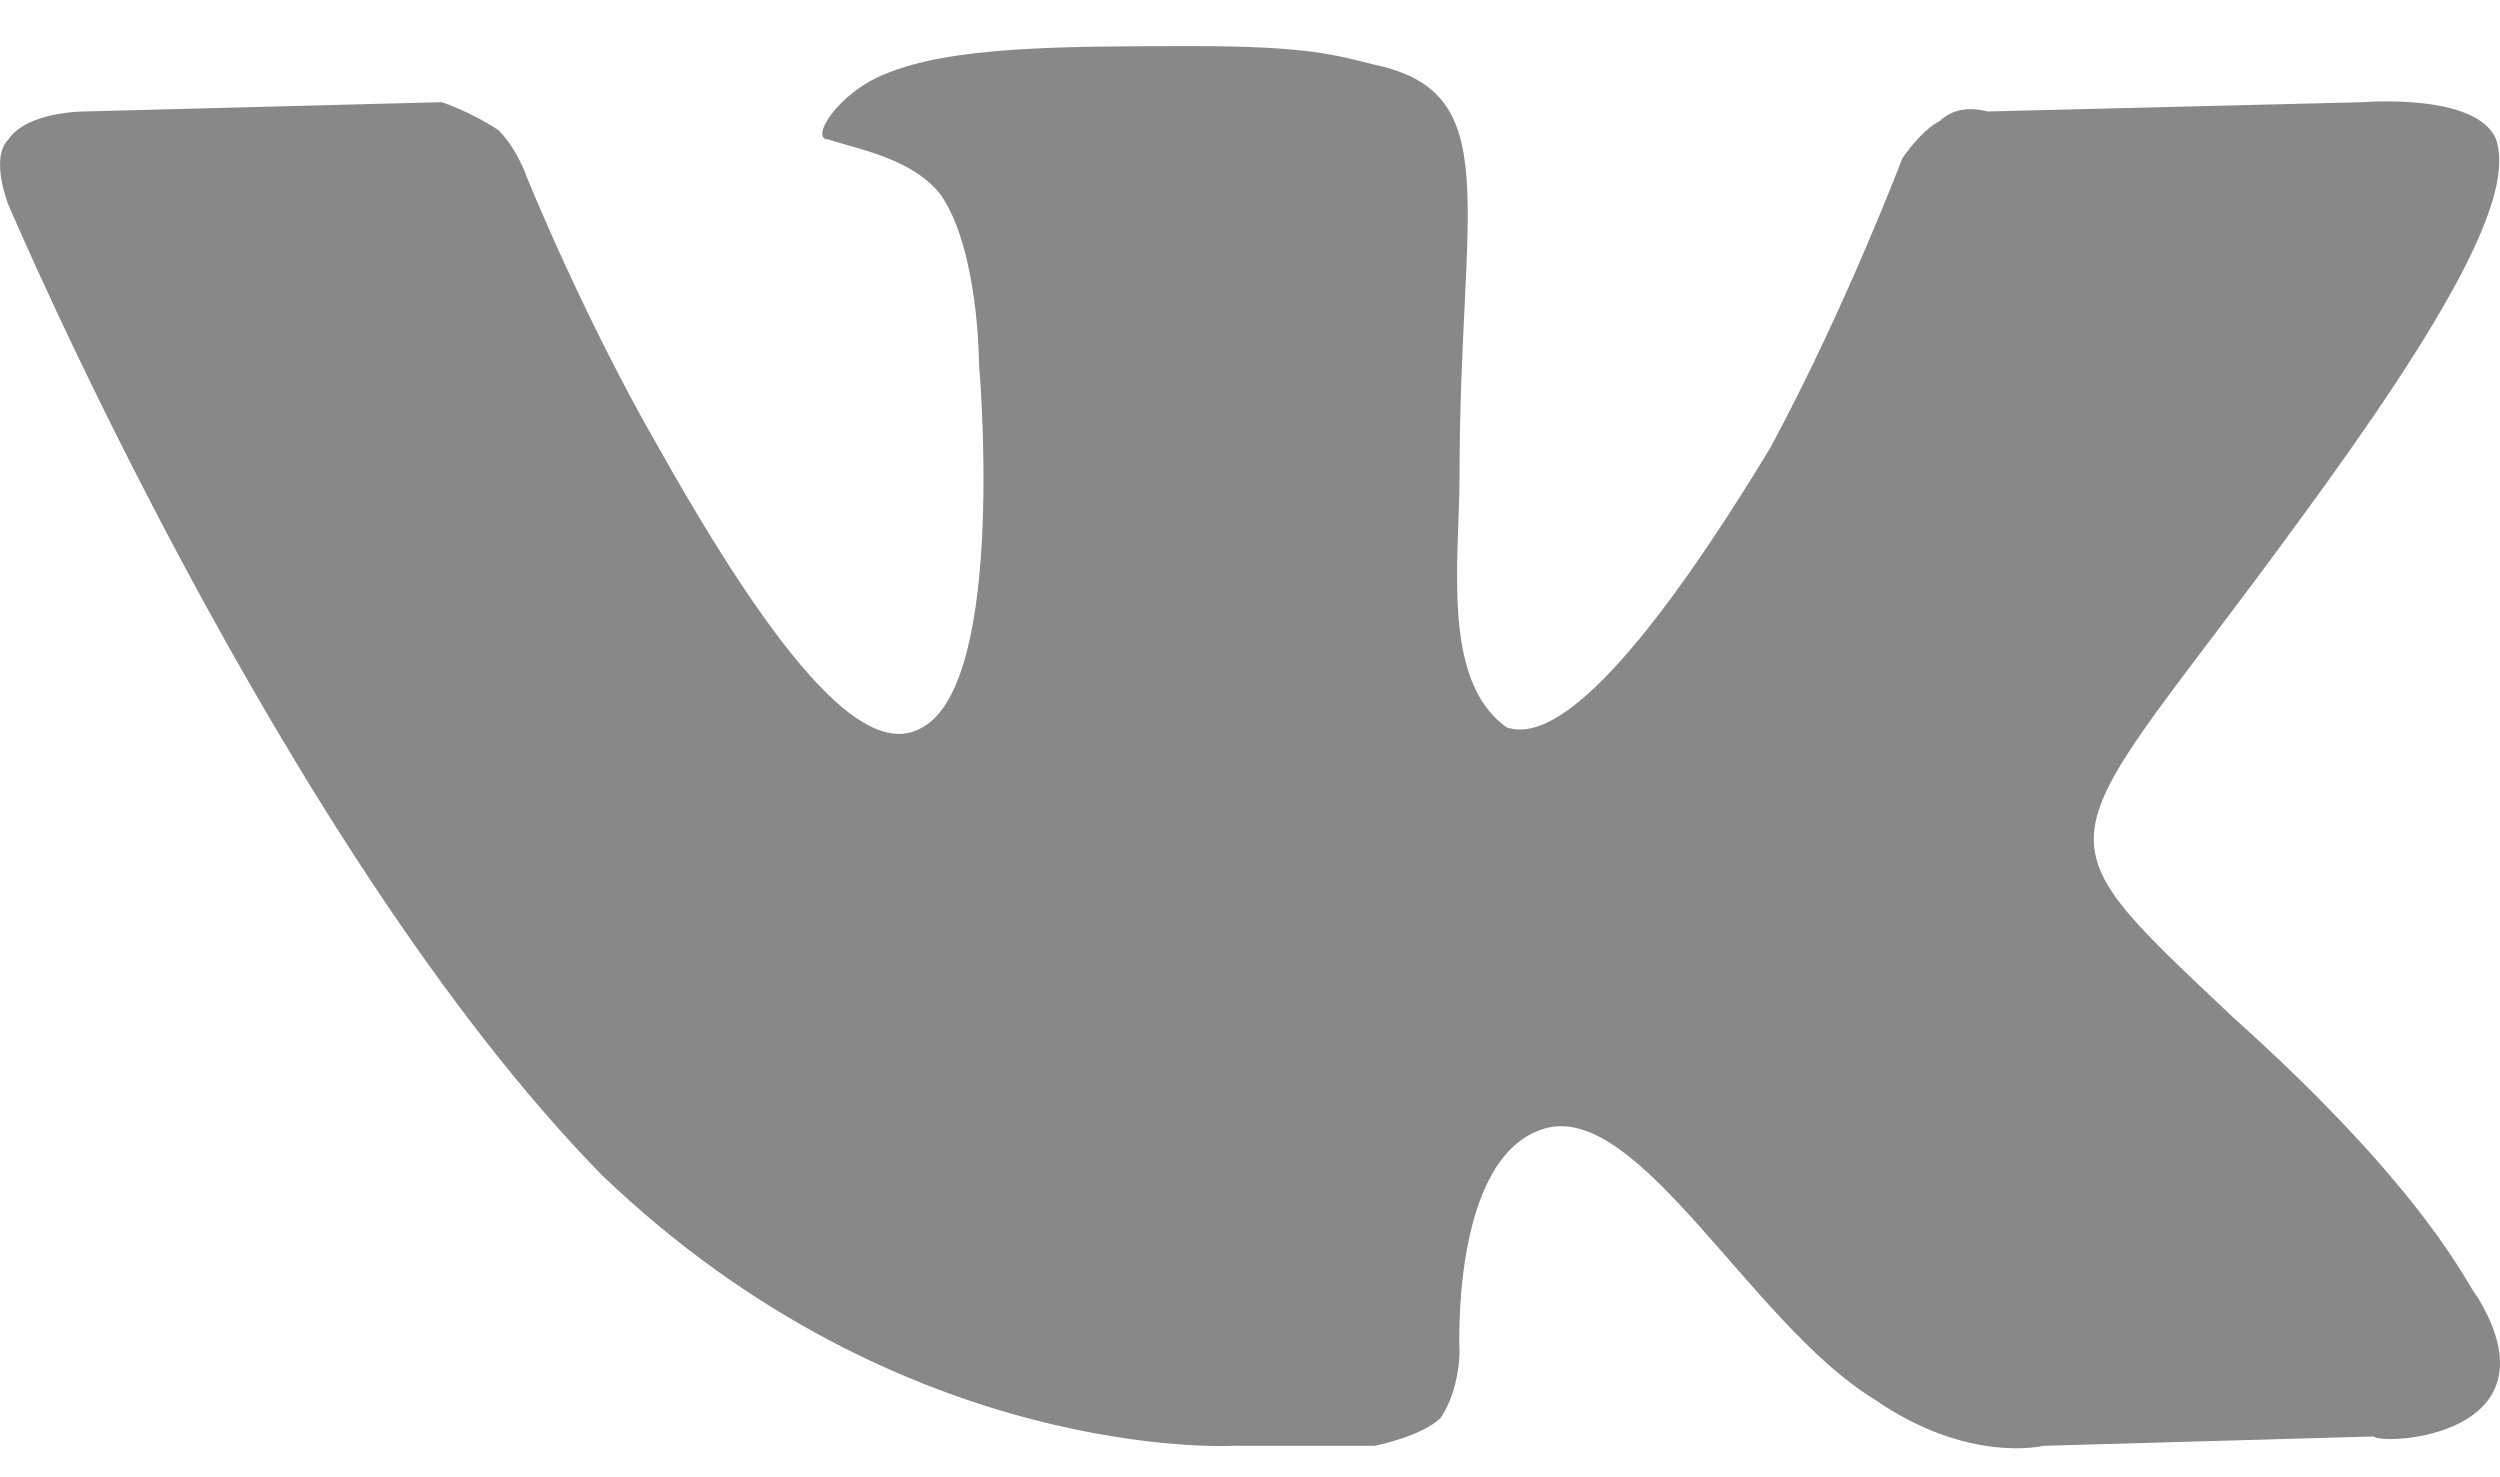<svg width="22" height="13" viewBox="0 0 22 13" fill="none" xmlns="http://www.w3.org/2000/svg">
    <path d="M21.8 11.41C21.717 11.328 21.385 10.506 19.644 8.946C17.82 7.222 18.068 7.55 20.224 4.594C21.551 2.788 22.132 1.72 21.966 1.227C21.8 0.817 20.805 0.899 20.805 0.899L17.488 0.981C17.488 0.981 17.239 0.899 17.073 1.063C16.907 1.145 16.741 1.392 16.741 1.392C16.741 1.392 16.244 2.705 15.581 3.937C14.088 6.401 13.508 6.483 13.259 6.401C12.678 5.99 12.844 4.923 12.844 4.184C12.844 1.802 13.259 0.817 12.098 0.57C11.766 0.488 11.517 0.406 10.522 0.406C9.361 0.406 8.366 0.406 7.786 0.653C7.371 0.817 7.122 1.227 7.288 1.227C7.537 1.31 8.034 1.392 8.283 1.72C8.615 2.213 8.615 3.198 8.615 3.198C8.615 3.198 8.864 5.99 8.117 6.401C7.703 6.647 7.039 6.154 5.795 3.937C5.132 2.788 4.635 1.556 4.635 1.556C4.635 1.556 4.552 1.31 4.386 1.145C4.137 0.981 3.888 0.899 3.888 0.899L0.737 0.981C0.737 0.981 0.24 0.981 0.074 1.227C-0.092 1.392 0.074 1.802 0.074 1.802C0.074 1.802 2.479 7.468 5.298 10.342C7.952 12.888 10.854 12.723 10.854 12.723H12.098C12.098 12.723 12.512 12.641 12.678 12.477C12.844 12.231 12.844 11.902 12.844 11.902C12.844 11.902 12.761 10.178 13.59 9.932C14.42 9.685 15.415 11.656 16.493 12.313C17.322 12.888 17.985 12.723 17.985 12.723L20.888 12.641C20.971 12.723 22.546 12.641 21.8 11.41Z"
          fill="#888888"/>
</svg>
